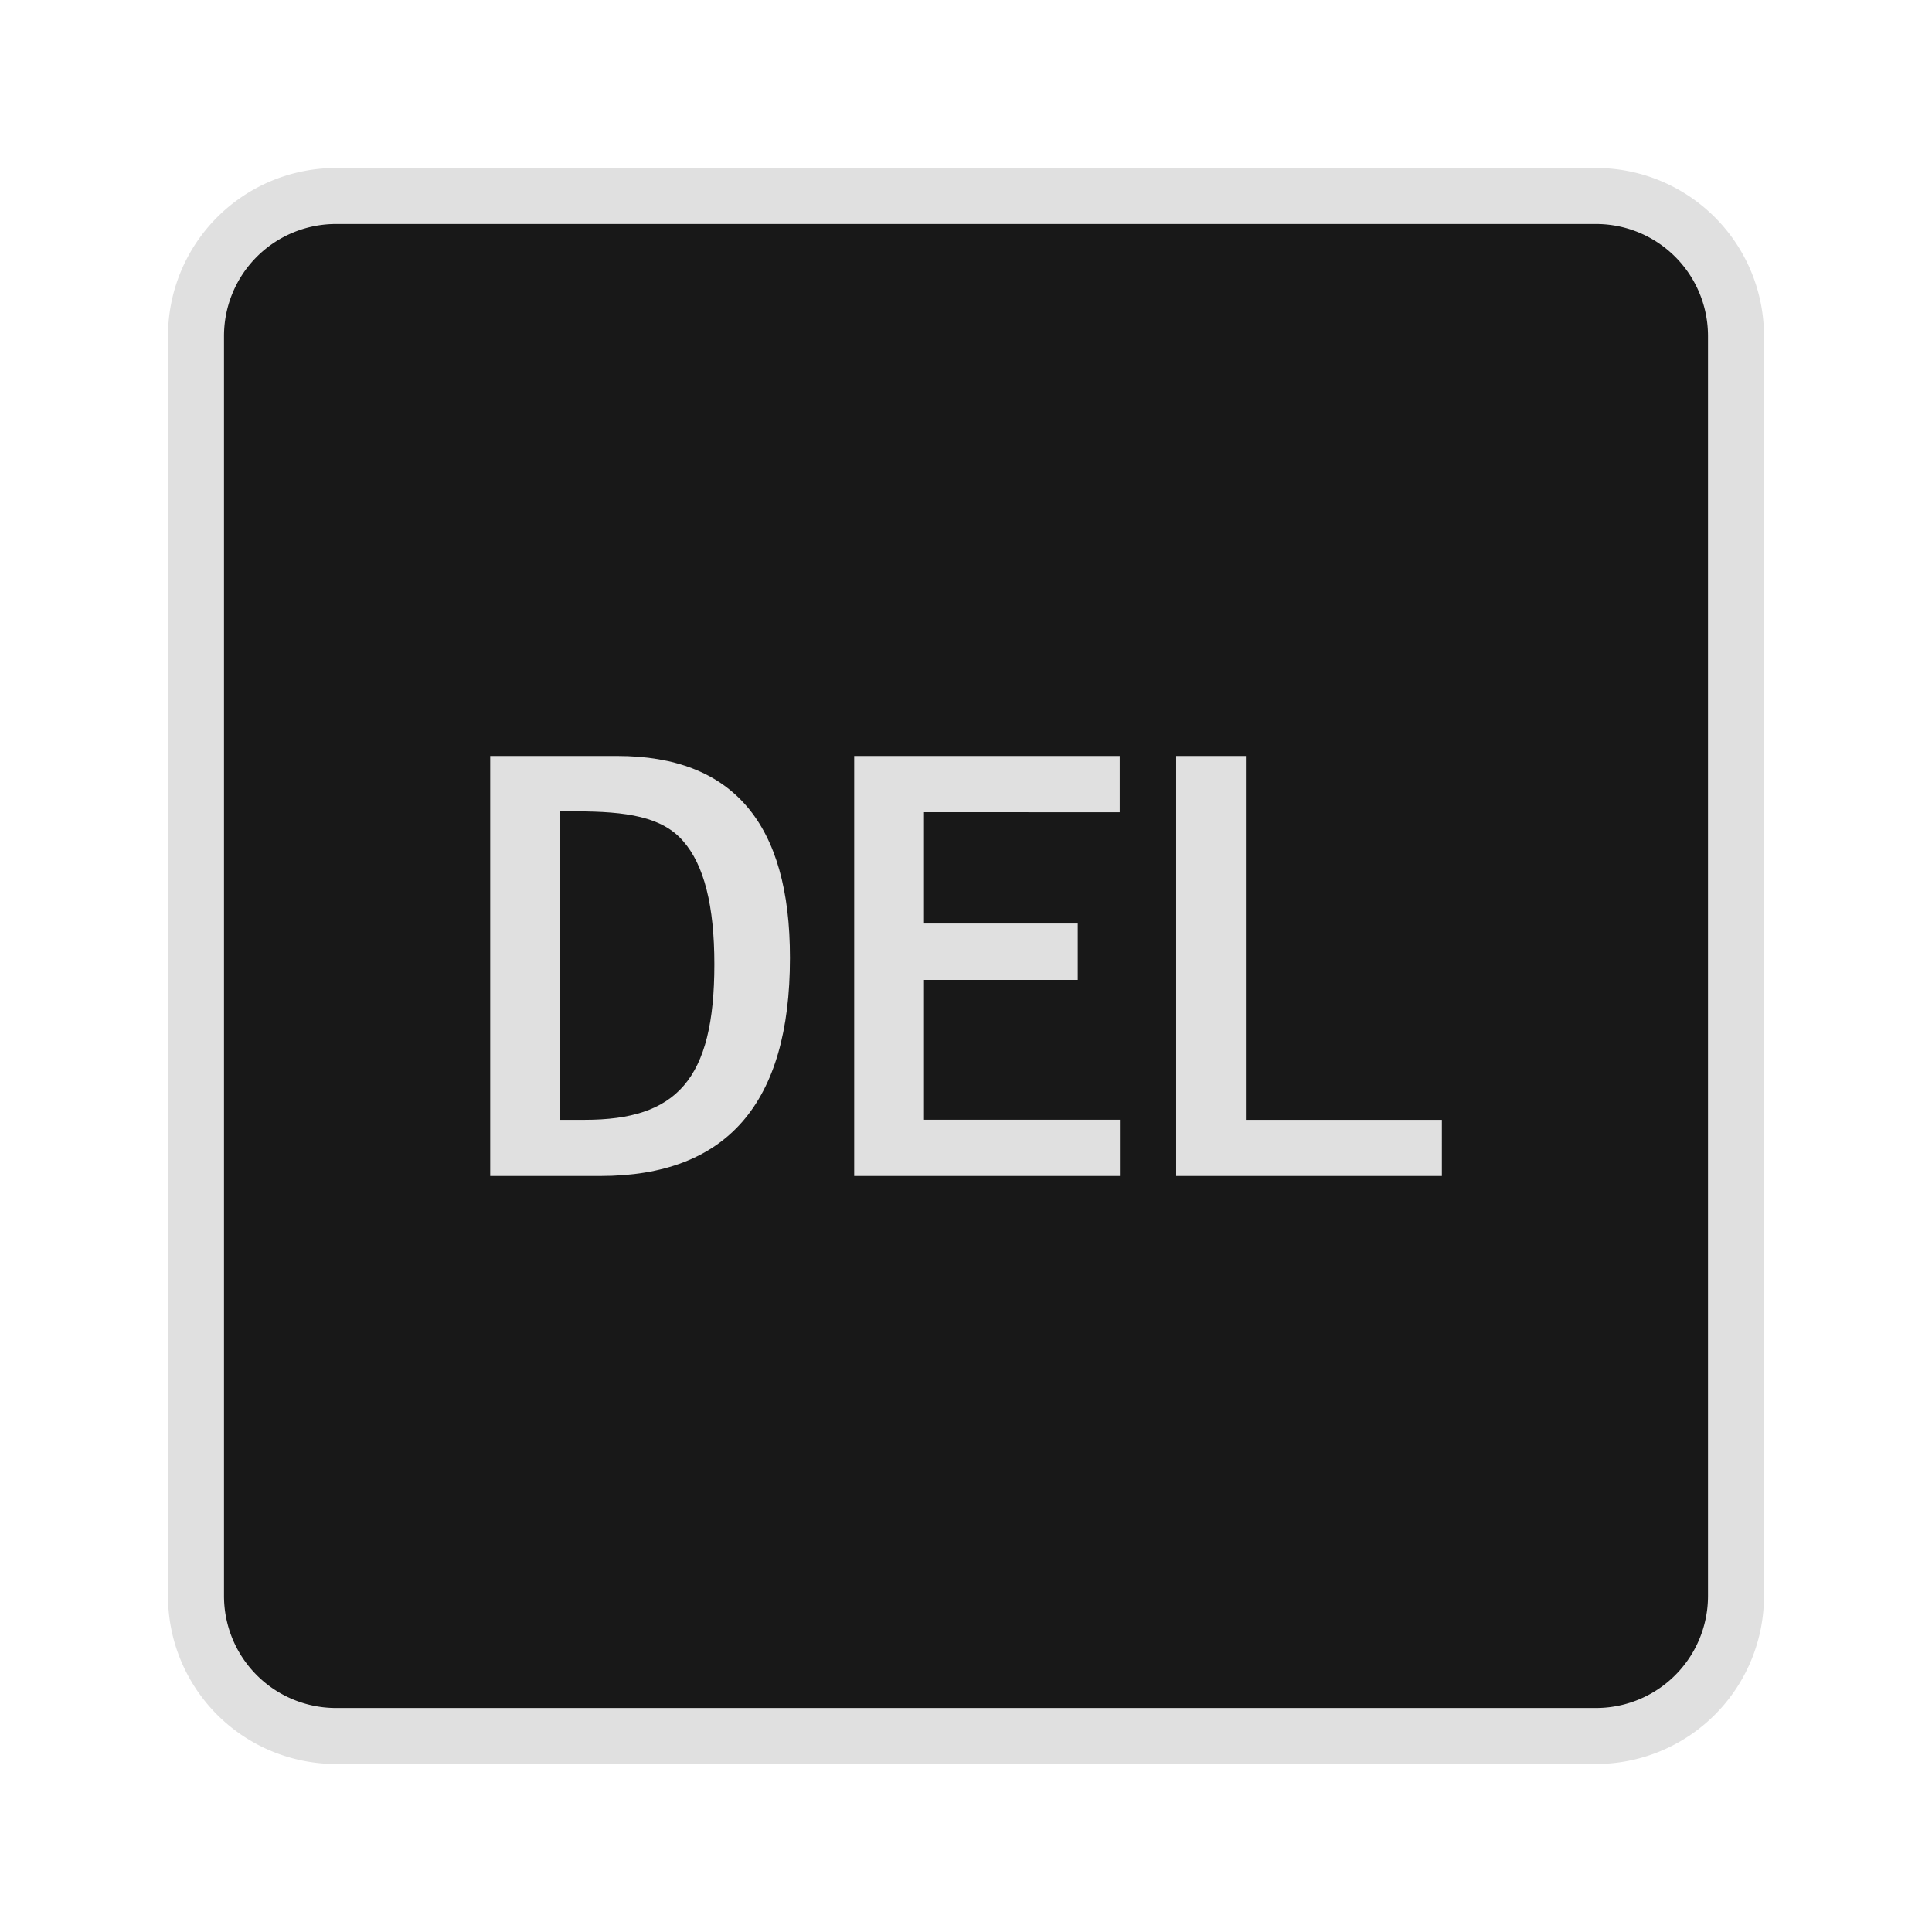 <svg id="kbd_100" data-name="kbd 100" xmlns="http://www.w3.org/2000/svg" width="138" height="138" viewBox="0 0 138 138">
<defs>
    <style>
      .cls-1 {
        fill: #181818;
        stroke: #e0e0e0;
        stroke-width: 4px;
      }

      .cls-1, .cls-2 {
        fill-rule: evenodd;
      }

      .cls-2 {
        fill: #e0e0e0;
      }
    </style>
  </defs>
  <path id="Rounded_Rectangle_1" data-name="Rounded Rectangle 1" class="cls-1" d="M24,14h90a10,10,0,0,1,10,10v90a10,10,0,0,1-10,10H24a10,10,0,0,1-10-10V24A10,10,0,0,1,24,14Z"/>
  <path class="cls-2" d="M35.015,84V54h9.079q12.352,0,12.331,14.432Q56.425,84,42.877,84H35.015ZM40,79.987h1.777c6.532,0,9.249-2.839,9.249-11.109,0-4.176-.73-7.094-2.231-8.8-1.5-1.743-4.057-2.122-7.667-2.122H40V79.987ZM84.014,84V54h4.977V79.987h14V84H84.014Zm-23,0V54H79.981v4.017H66v7.951H76.983v4.026H66v9.987H79.995V84H61.009Z"/>
</svg>
